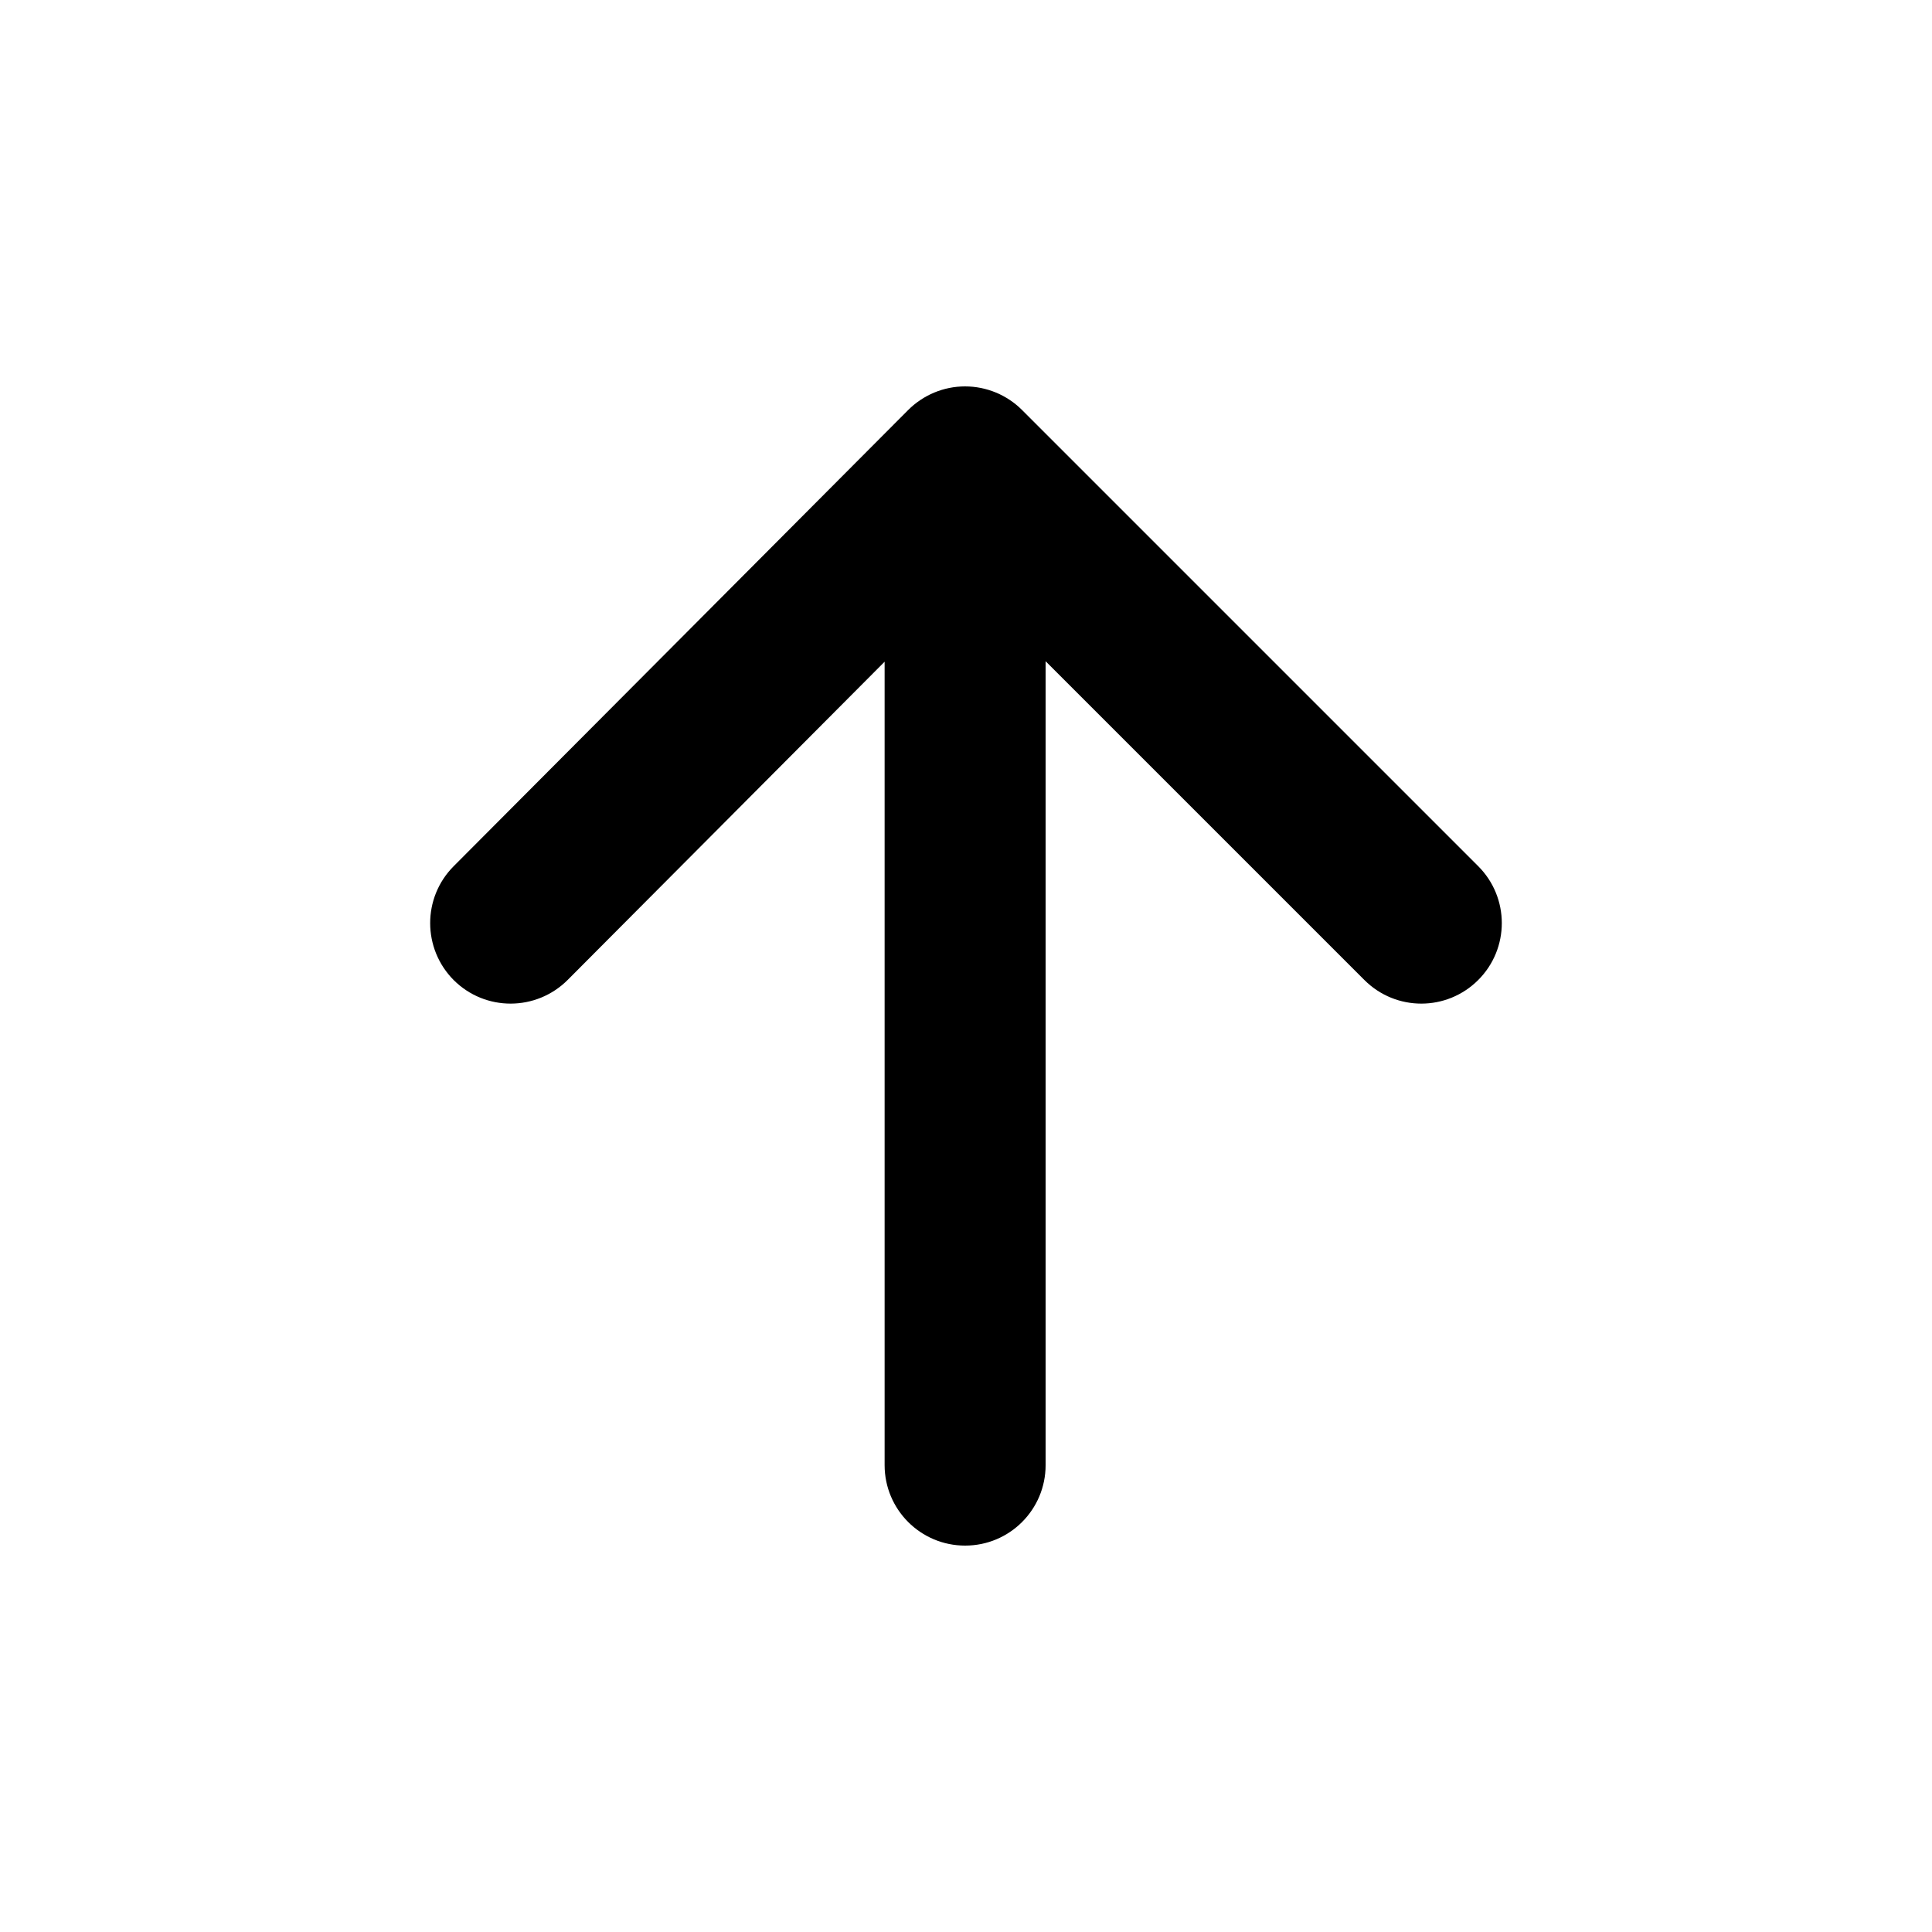 <svg width="24" height="24" viewBox="0 0 24 24" xmlns="http://www.w3.org/2000/svg">
<path fill-rule="evenodd" clip-rule="evenodd" d="M11.281 5.094L5.635 10.761C5.245 11.153 5.248 11.785 5.636 12.175C6.028 12.566 6.661 12.564 7.052 12.173L10.989 8.22V18.2C10.989 18.753 11.437 19.2 11.989 19.2C12.542 19.2 12.989 18.753 12.989 18.2V8.214L16.949 12.174C17.34 12.565 17.972 12.565 18.363 12.174C18.558 11.979 18.656 11.723 18.656 11.467C18.656 11.211 18.558 10.955 18.363 10.76L12.696 5.093C12.509 4.906 12.254 4.8 11.988 4.8C11.722 4.8 11.468 4.907 11.281 5.094Z"/>
</svg>